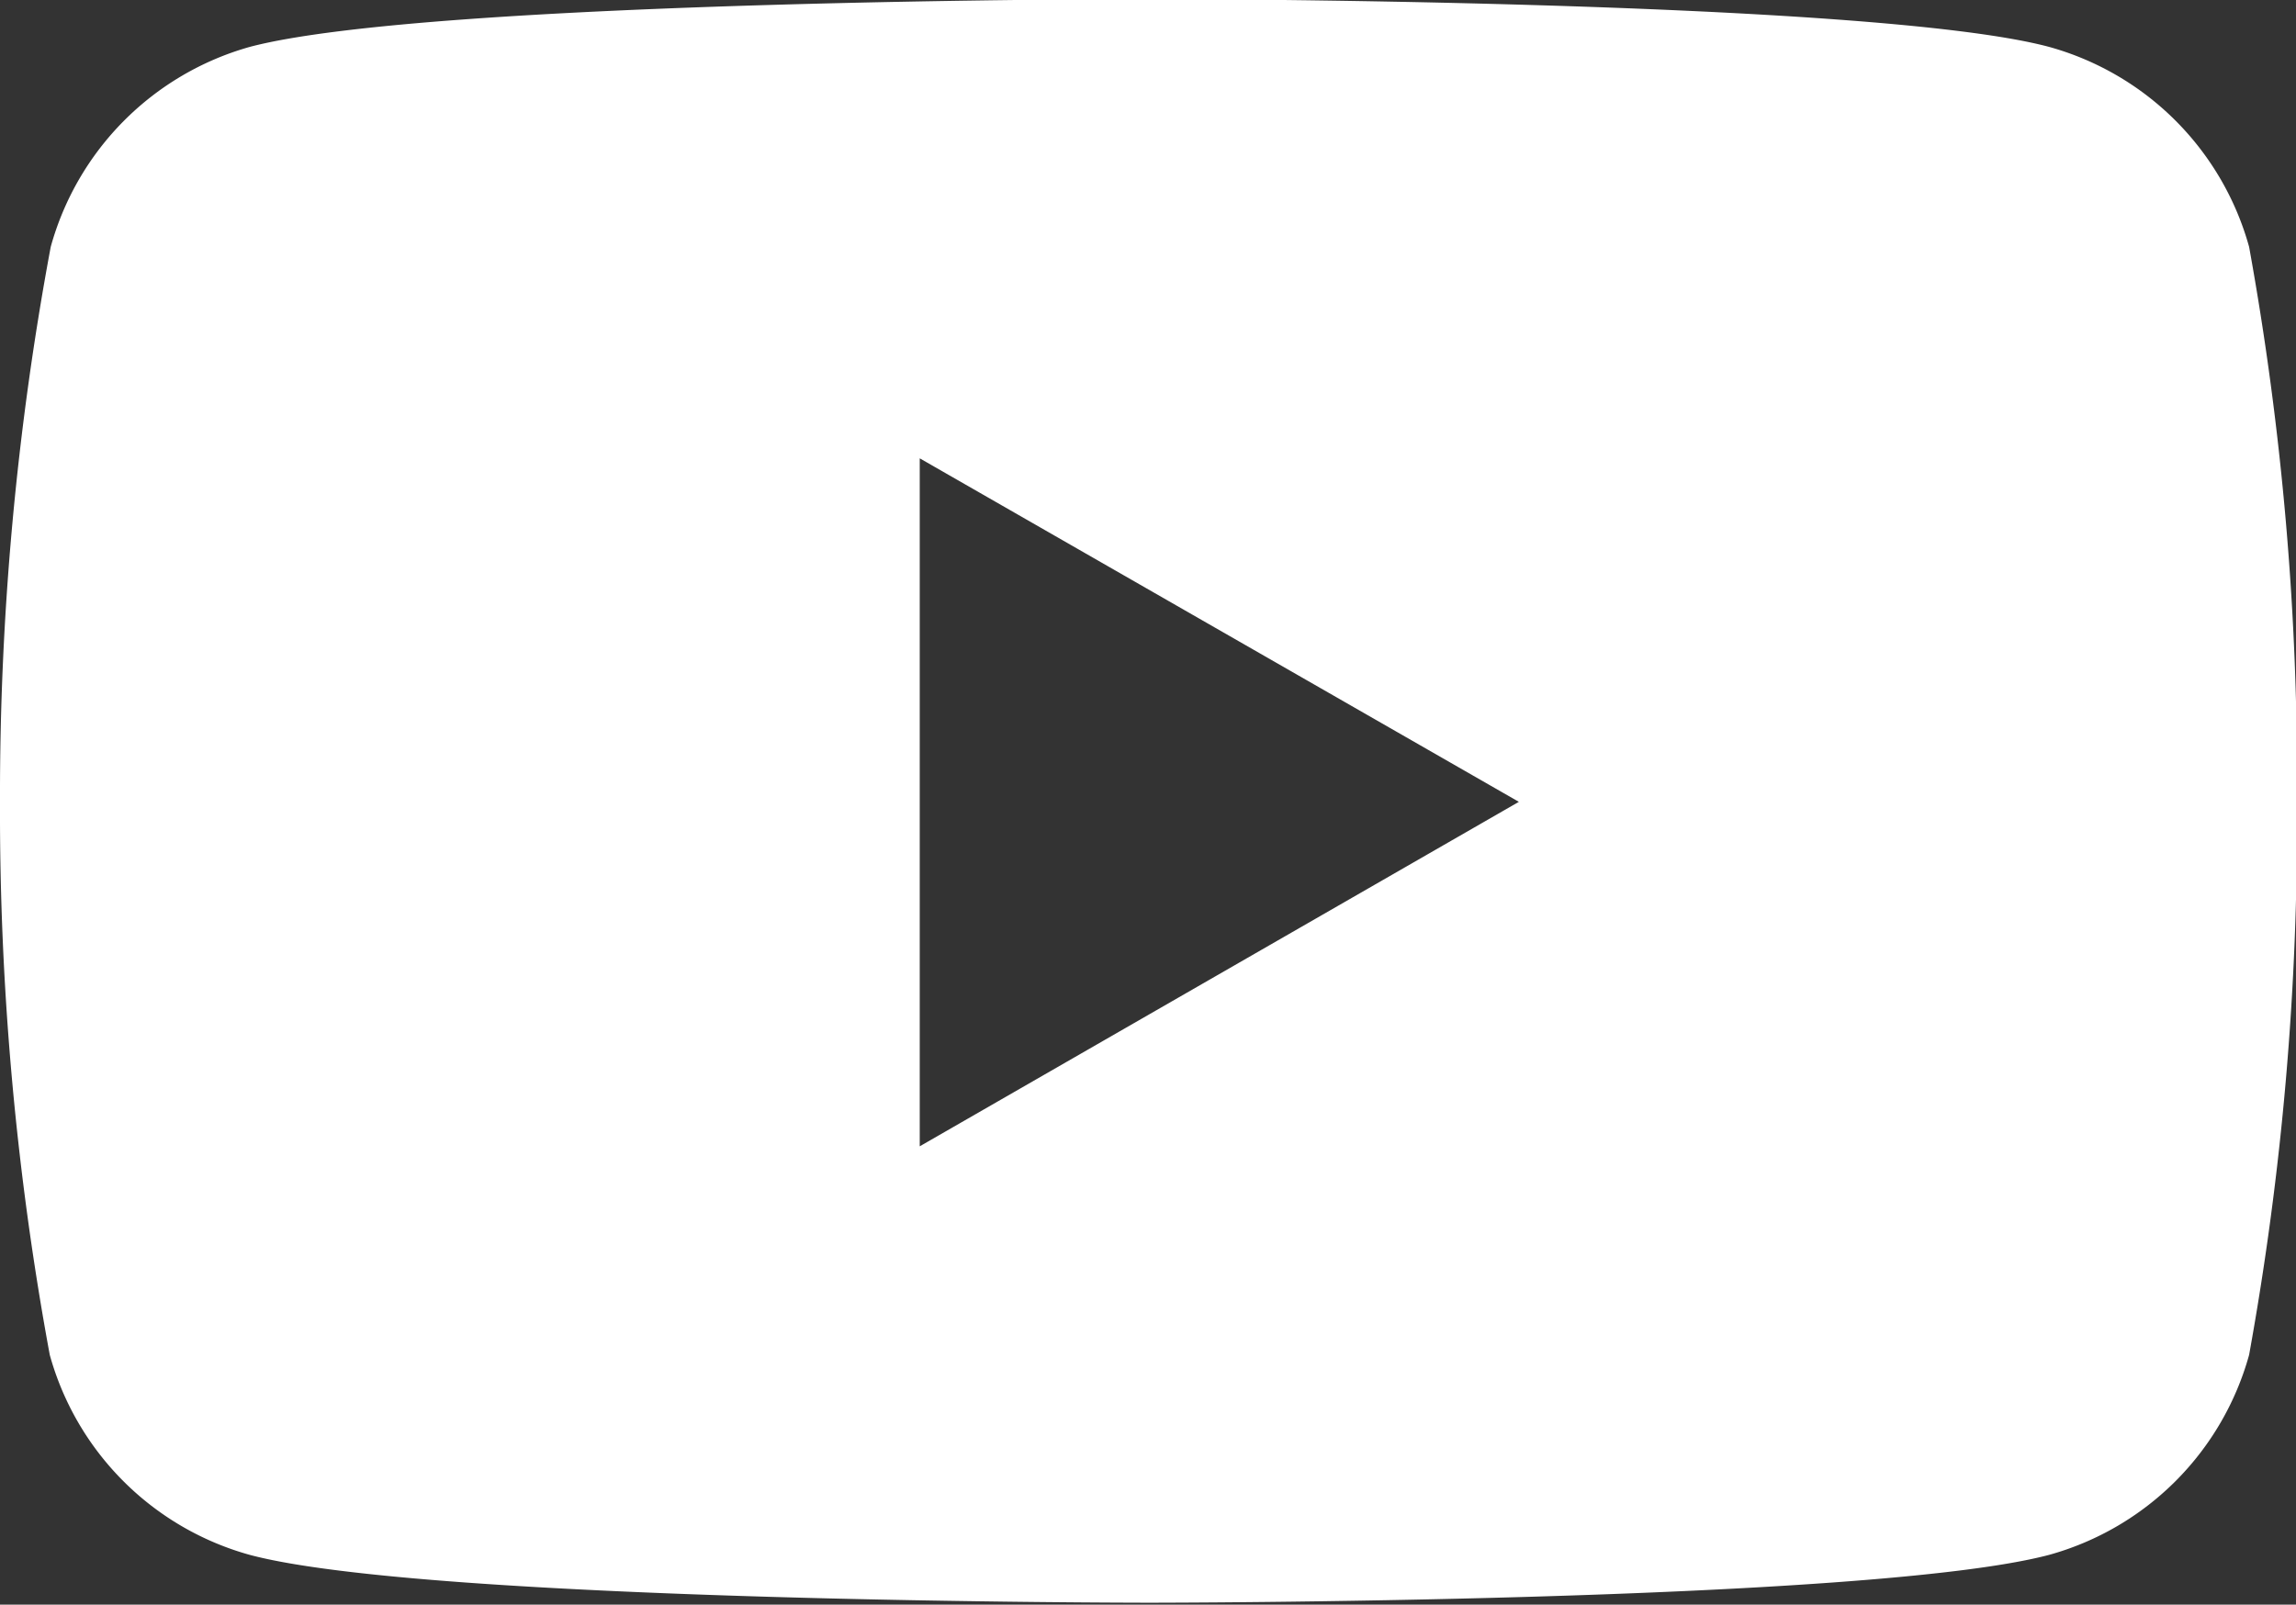 <svg id="Layer_1" data-name="Layer 1" xmlns="http://www.w3.org/2000/svg" viewBox="0 0 23.99 16.77"><rect x="0" y="0" width="23.99" height="16.77" fill="#333333" stroke="none"/><defs><style>.cls-1{fill:#fff;}</style></defs><title>youtubewhite</title><path class="cls-1" d="M23.5,6.2a3,3,0,0,0-2.09-2.09c-1.87-.5-9.4-.5-9.4-.5s-7.51,0-9.4.5A3,3,0,0,0,.53,6.2,31.25,31.25,0,0,0,0,12a31.25,31.25,0,0,0,.52,5.78,3,3,0,0,0,2.09,2.09c1.87.5,9.4.5,9.4.5s7.51,0,9.4-.5a3,3,0,0,0,2.09-2.09A31.25,31.25,0,0,0,24,12,31.25,31.25,0,0,0,23.5,6.2ZM9.61,15.6V8.41L15.87,12Z" transform="translate(0 -3.62)"/></svg>
